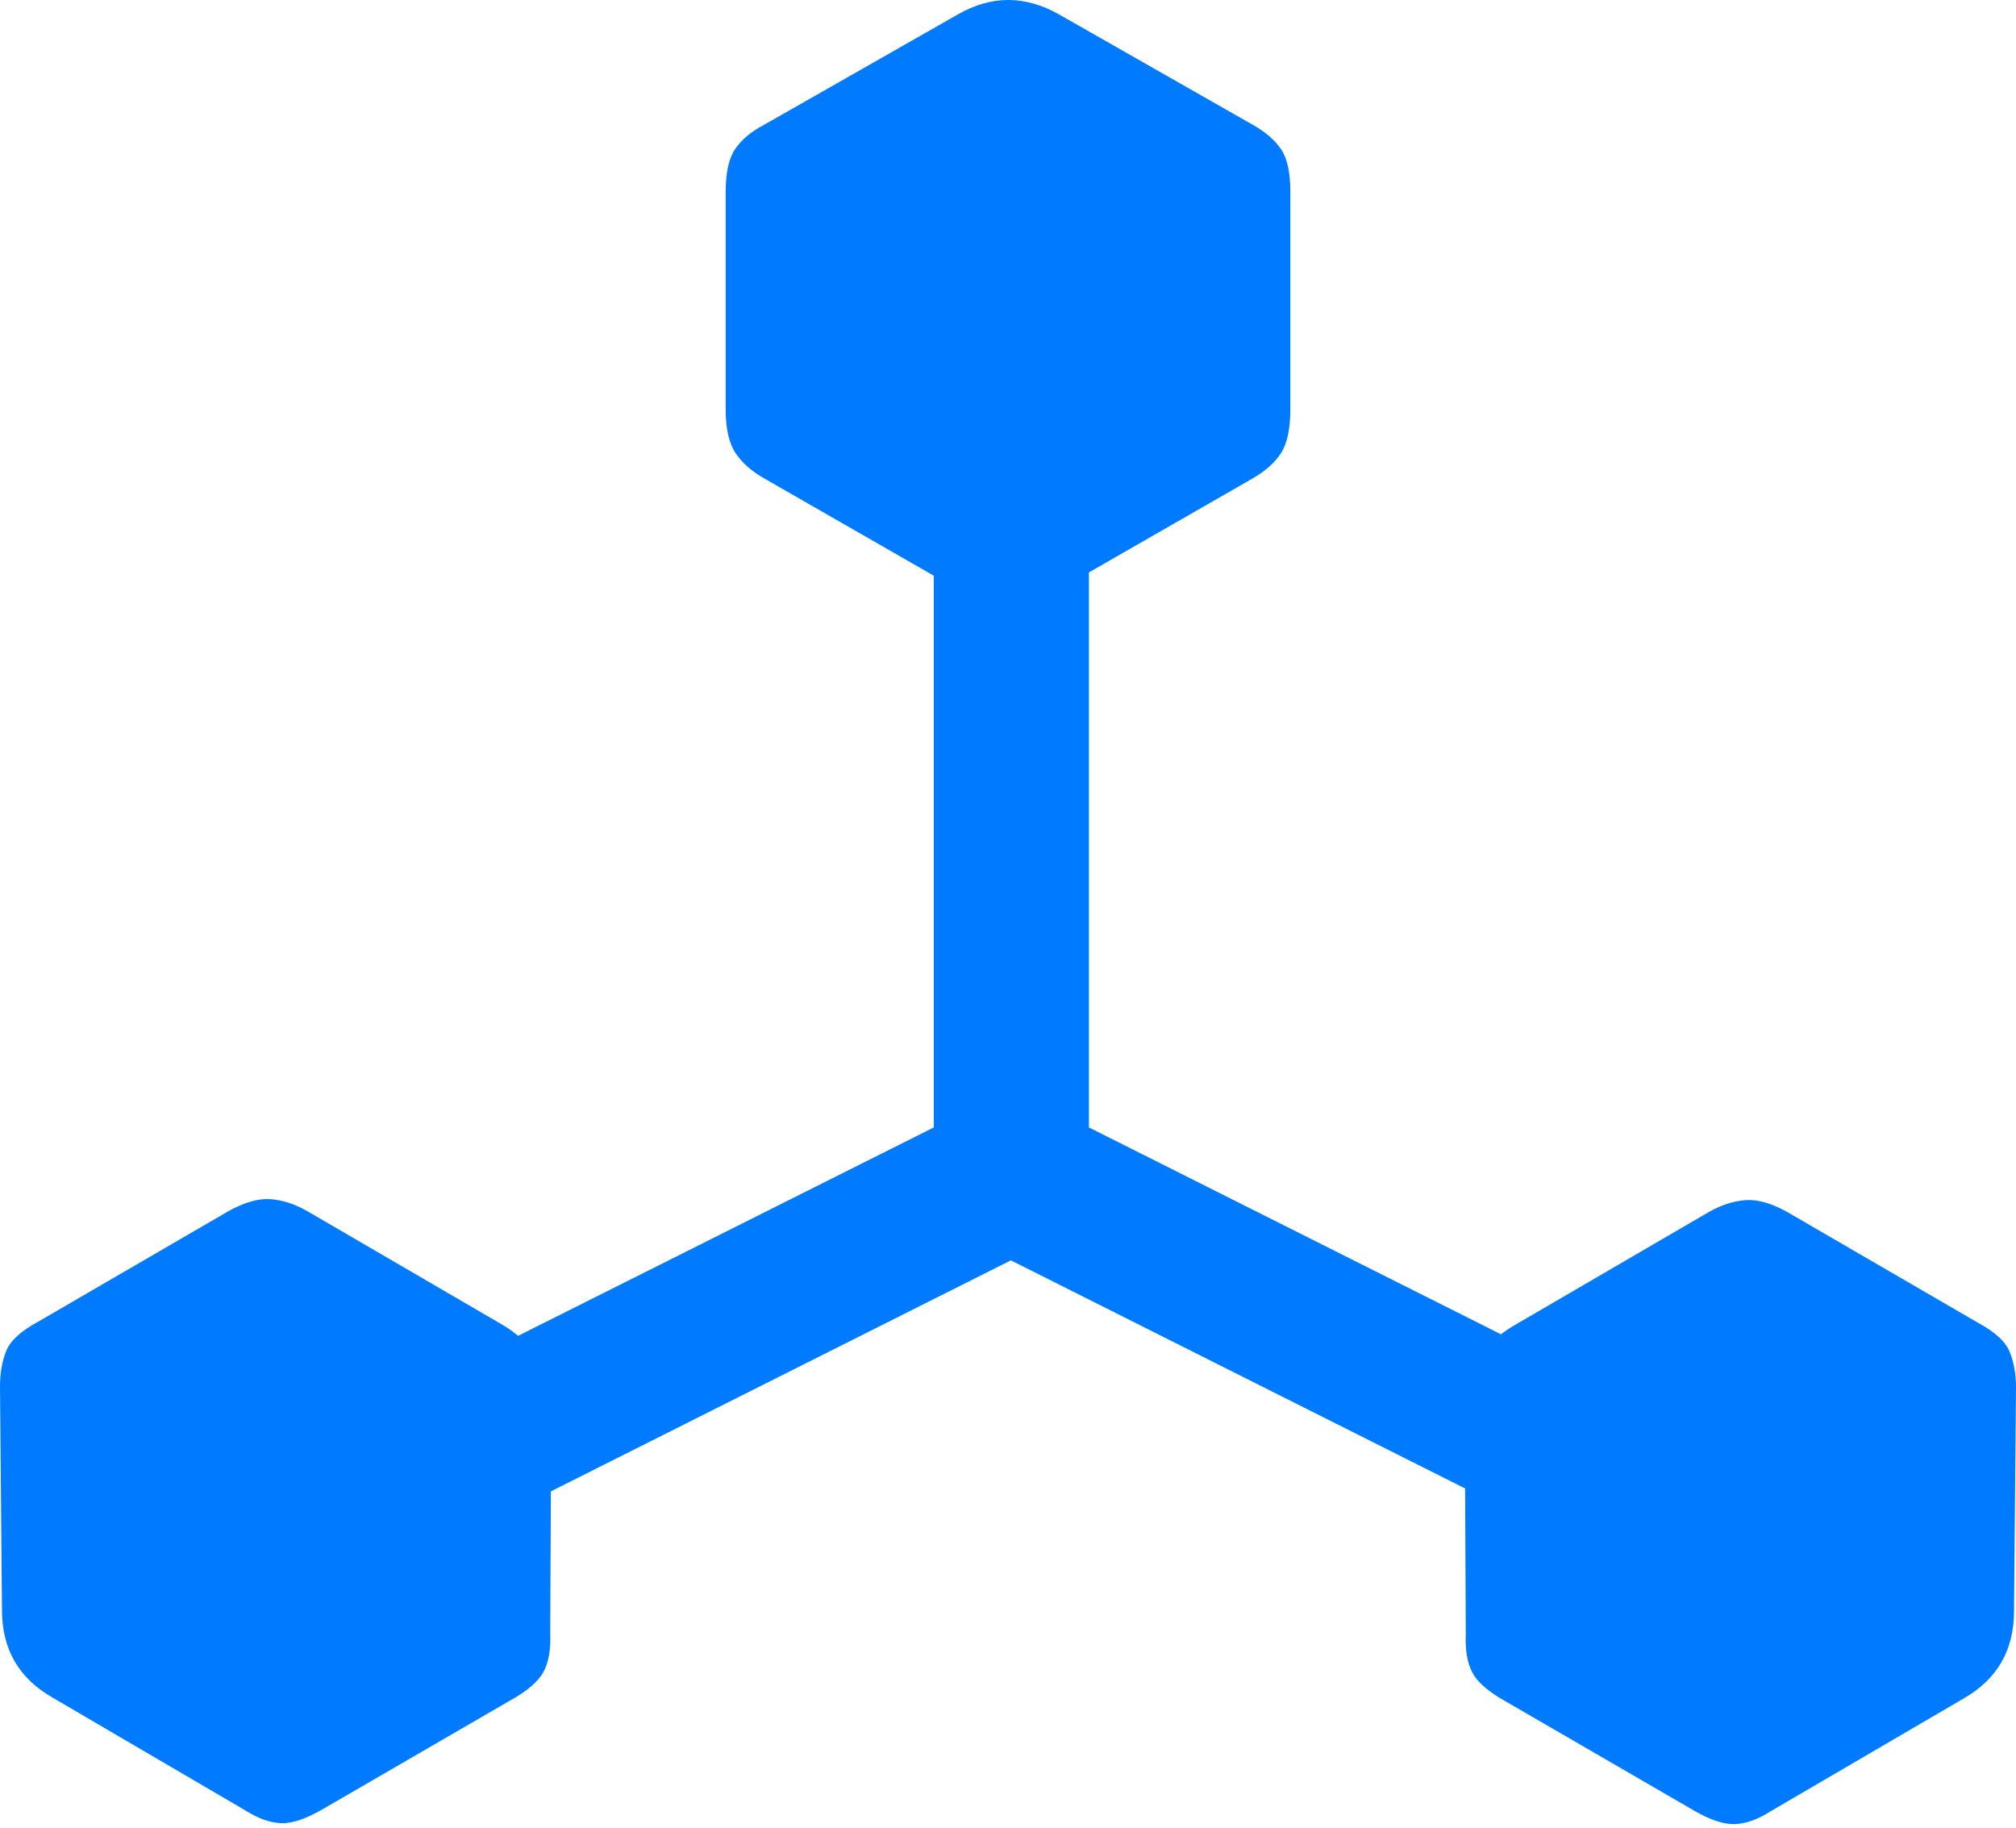<?xml version="1.0" encoding="UTF-8"?>
<!--Generator: Apple Native CoreSVG 175.5-->
<!DOCTYPE svg
PUBLIC "-//W3C//DTD SVG 1.1//EN"
       "http://www.w3.org/Graphics/SVG/1.1/DTD/svg11.dtd">
<svg version="1.1" xmlns="http://www.w3.org/2000/svg" xmlns:xlink="http://www.w3.org/1999/xlink" width="20.43" height="18.525">
 <g>
  <rect height="18.525" opacity="0" width="20.43" x="0" y="0"/>
  <path d="M2.49 14.922L3.281 16.27L10.244 12.773L17.207 16.27L17.998 14.922L11.035 11.426L11.035 3.184L9.463 3.184L9.463 11.426ZM0.02 16.318Q0.02 16.914 0.537 17.207L2.49 18.35Q2.676 18.467 2.842 18.477Q3.008 18.486 3.262 18.34L5.166 17.236Q5.43 17.09 5.508 16.943Q5.586 16.797 5.576 16.553L5.586 14.287Q5.586 13.711 5.078 13.418L3.115 12.275Q2.93 12.168 2.744 12.153Q2.559 12.139 2.314 12.275L0.381 13.398Q0.127 13.535 0.063 13.691Q0 13.848 0 14.053ZM14.854 16.562Q14.844 16.807 14.922 16.953Q15 17.1 15.264 17.246L17.168 18.35Q17.422 18.496 17.588 18.486Q17.754 18.477 17.939 18.359L19.893 17.217Q20.41 16.924 20.41 16.328L20.43 14.062Q20.43 13.857 20.366 13.701Q20.303 13.545 20.049 13.408L18.115 12.285Q17.871 12.148 17.686 12.163Q17.5 12.178 17.314 12.285L15.352 13.428Q14.844 13.721 14.844 14.297ZM7.754 4.854L9.727 5.986Q10.225 6.27 10.713 5.986L12.685 4.854Q12.891 4.736 12.983 4.59Q13.076 4.443 13.076 4.15L13.076 1.943Q13.076 1.65 12.983 1.514Q12.891 1.377 12.705 1.27L10.732 0.146Q10.215-0.146 9.707 0.146L7.734 1.27Q7.549 1.367 7.451 1.509Q7.354 1.65 7.354 1.943L7.354 4.15Q7.354 4.443 7.456 4.595Q7.559 4.746 7.754 4.854Z" fill="#007aff"/>
 </g>
</svg>
